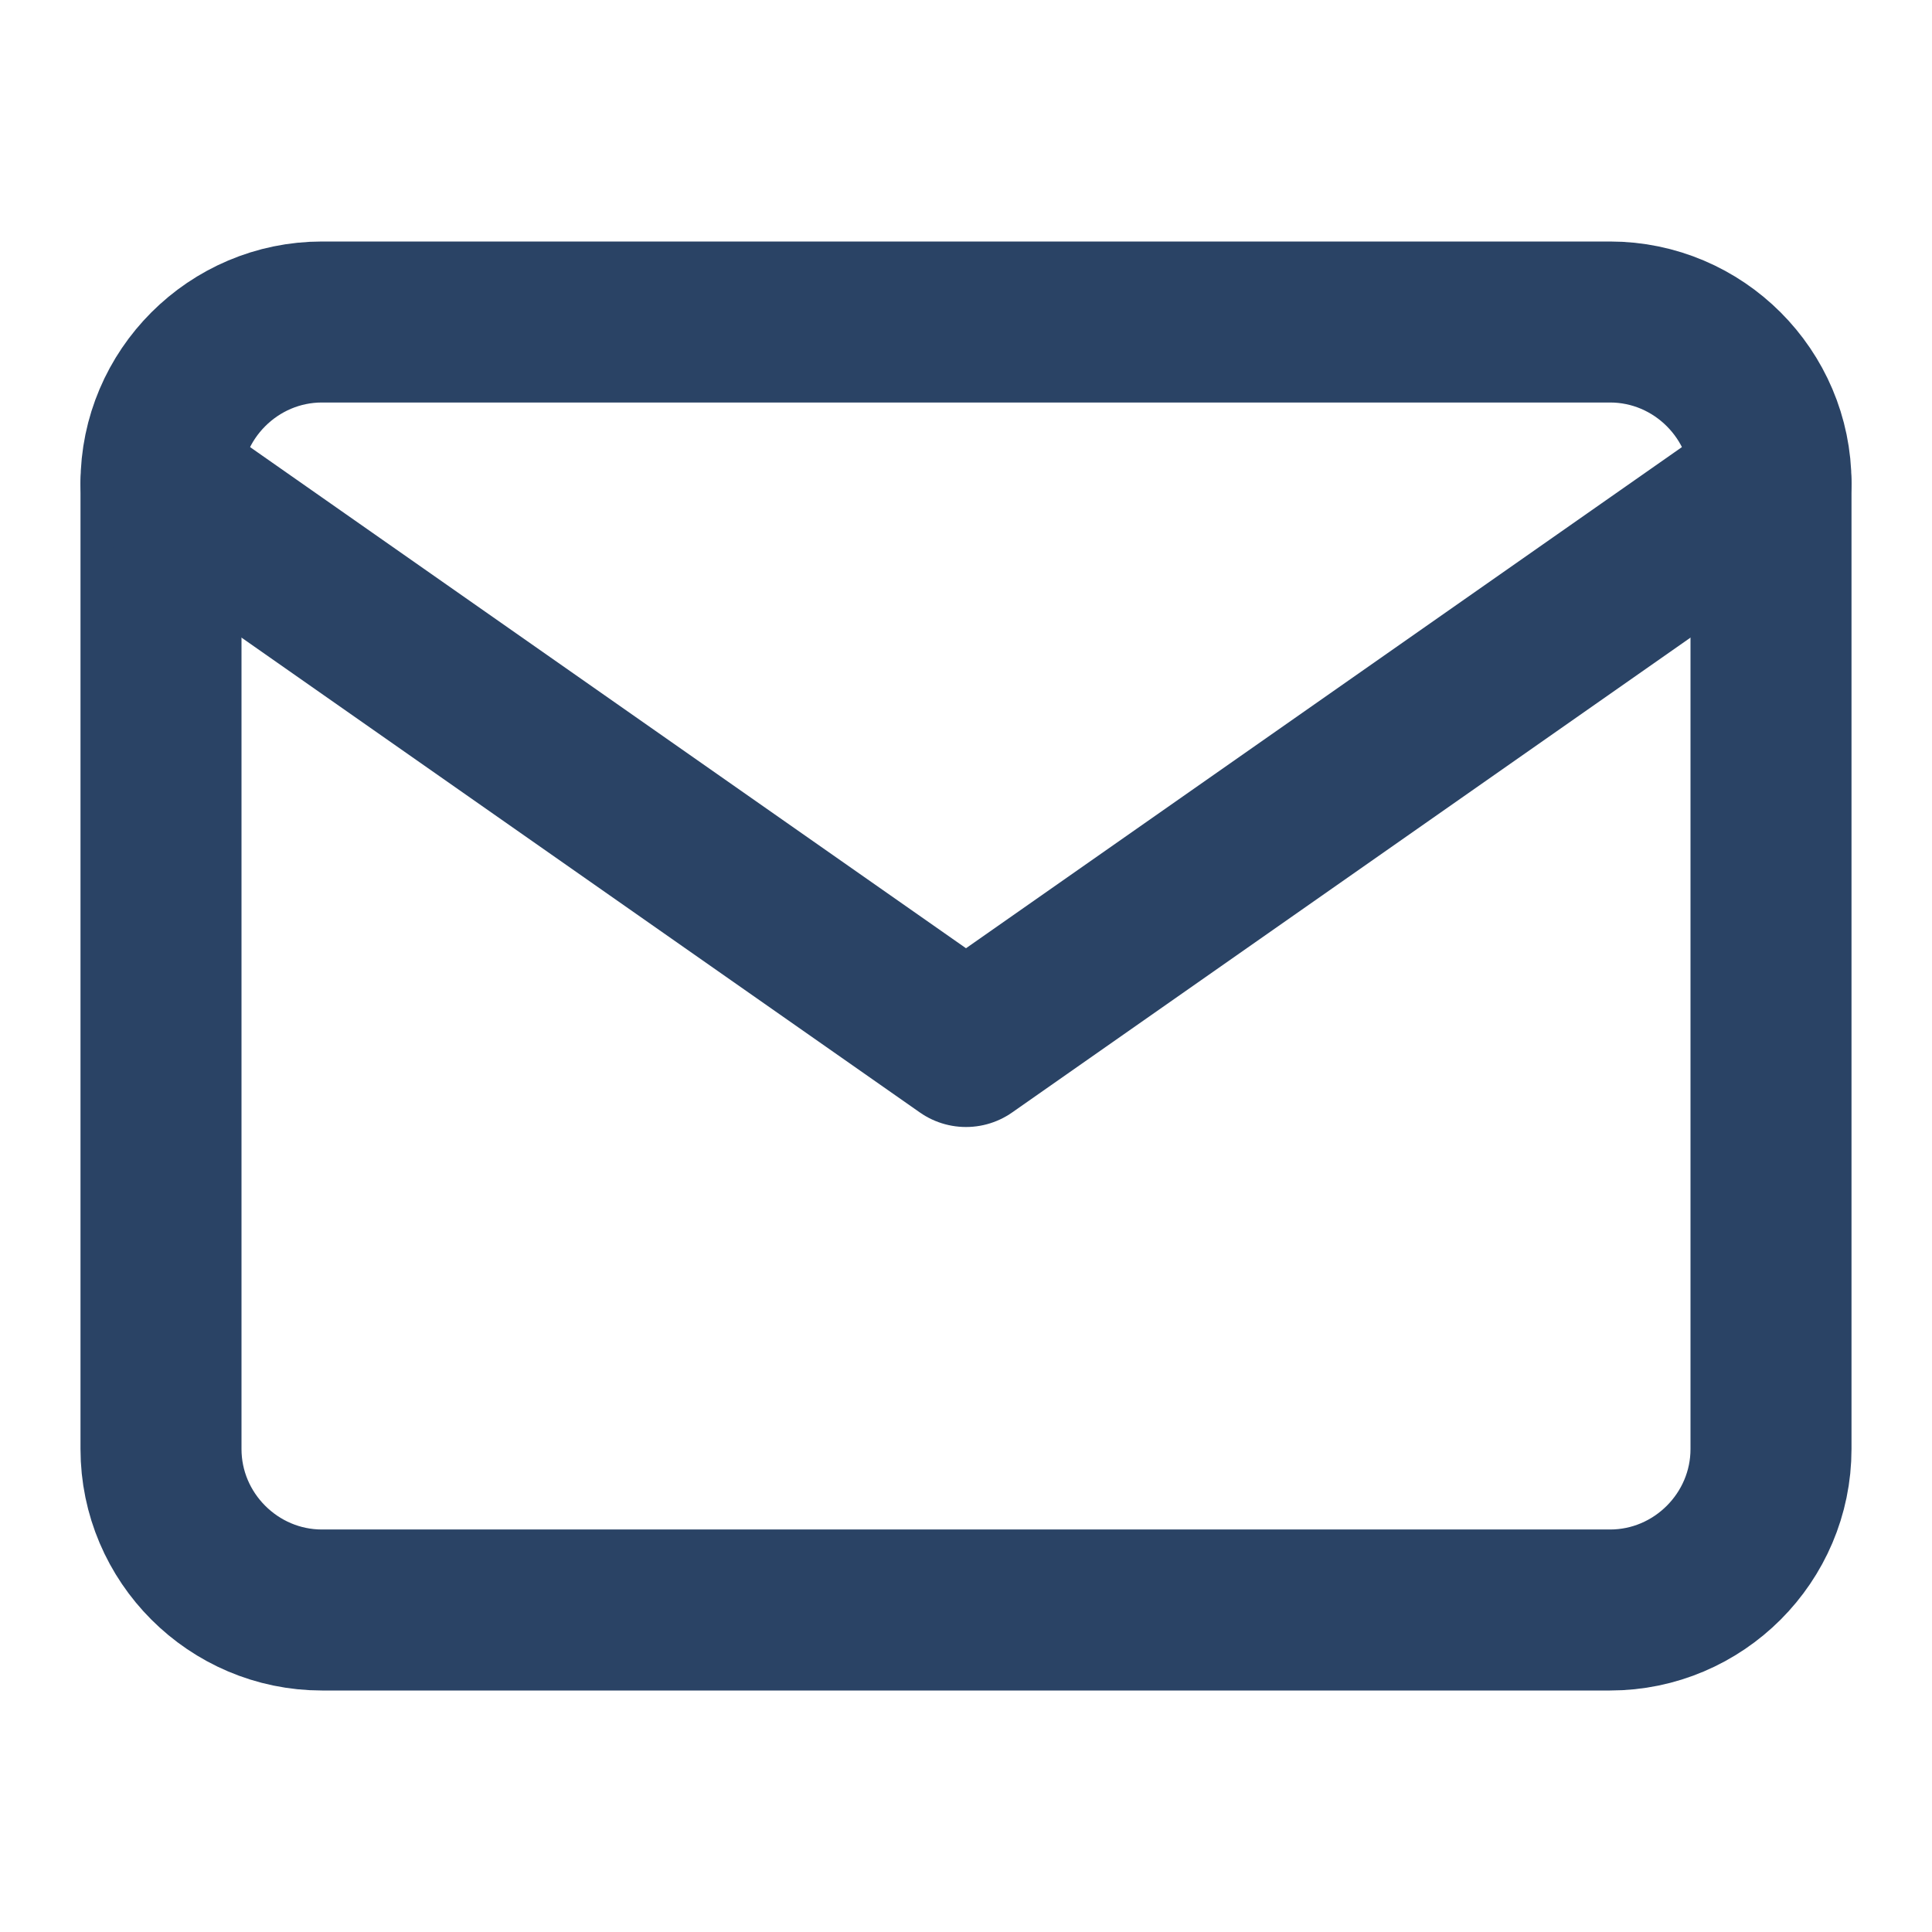 <svg width="24" height="24" viewBox="0 0 24 24" fill="none" xmlns="http://www.w3.org/2000/svg">
<path d="M4 4H20C21.1 4 22 4.9 22 6V18C22 19.1 21.1 20 20 20H4C2.9 20 2 19.1 2 18V6C2 4.9 2.9 4 4 4Z" stroke="#2A4365" stroke-width="2" stroke-linecap="round" stroke-linejoin="round"/>
<path d="M22 6L12 13L2 6" stroke="#2A4365" stroke-width="2" stroke-linecap="round" stroke-linejoin="round"/>
</svg>
